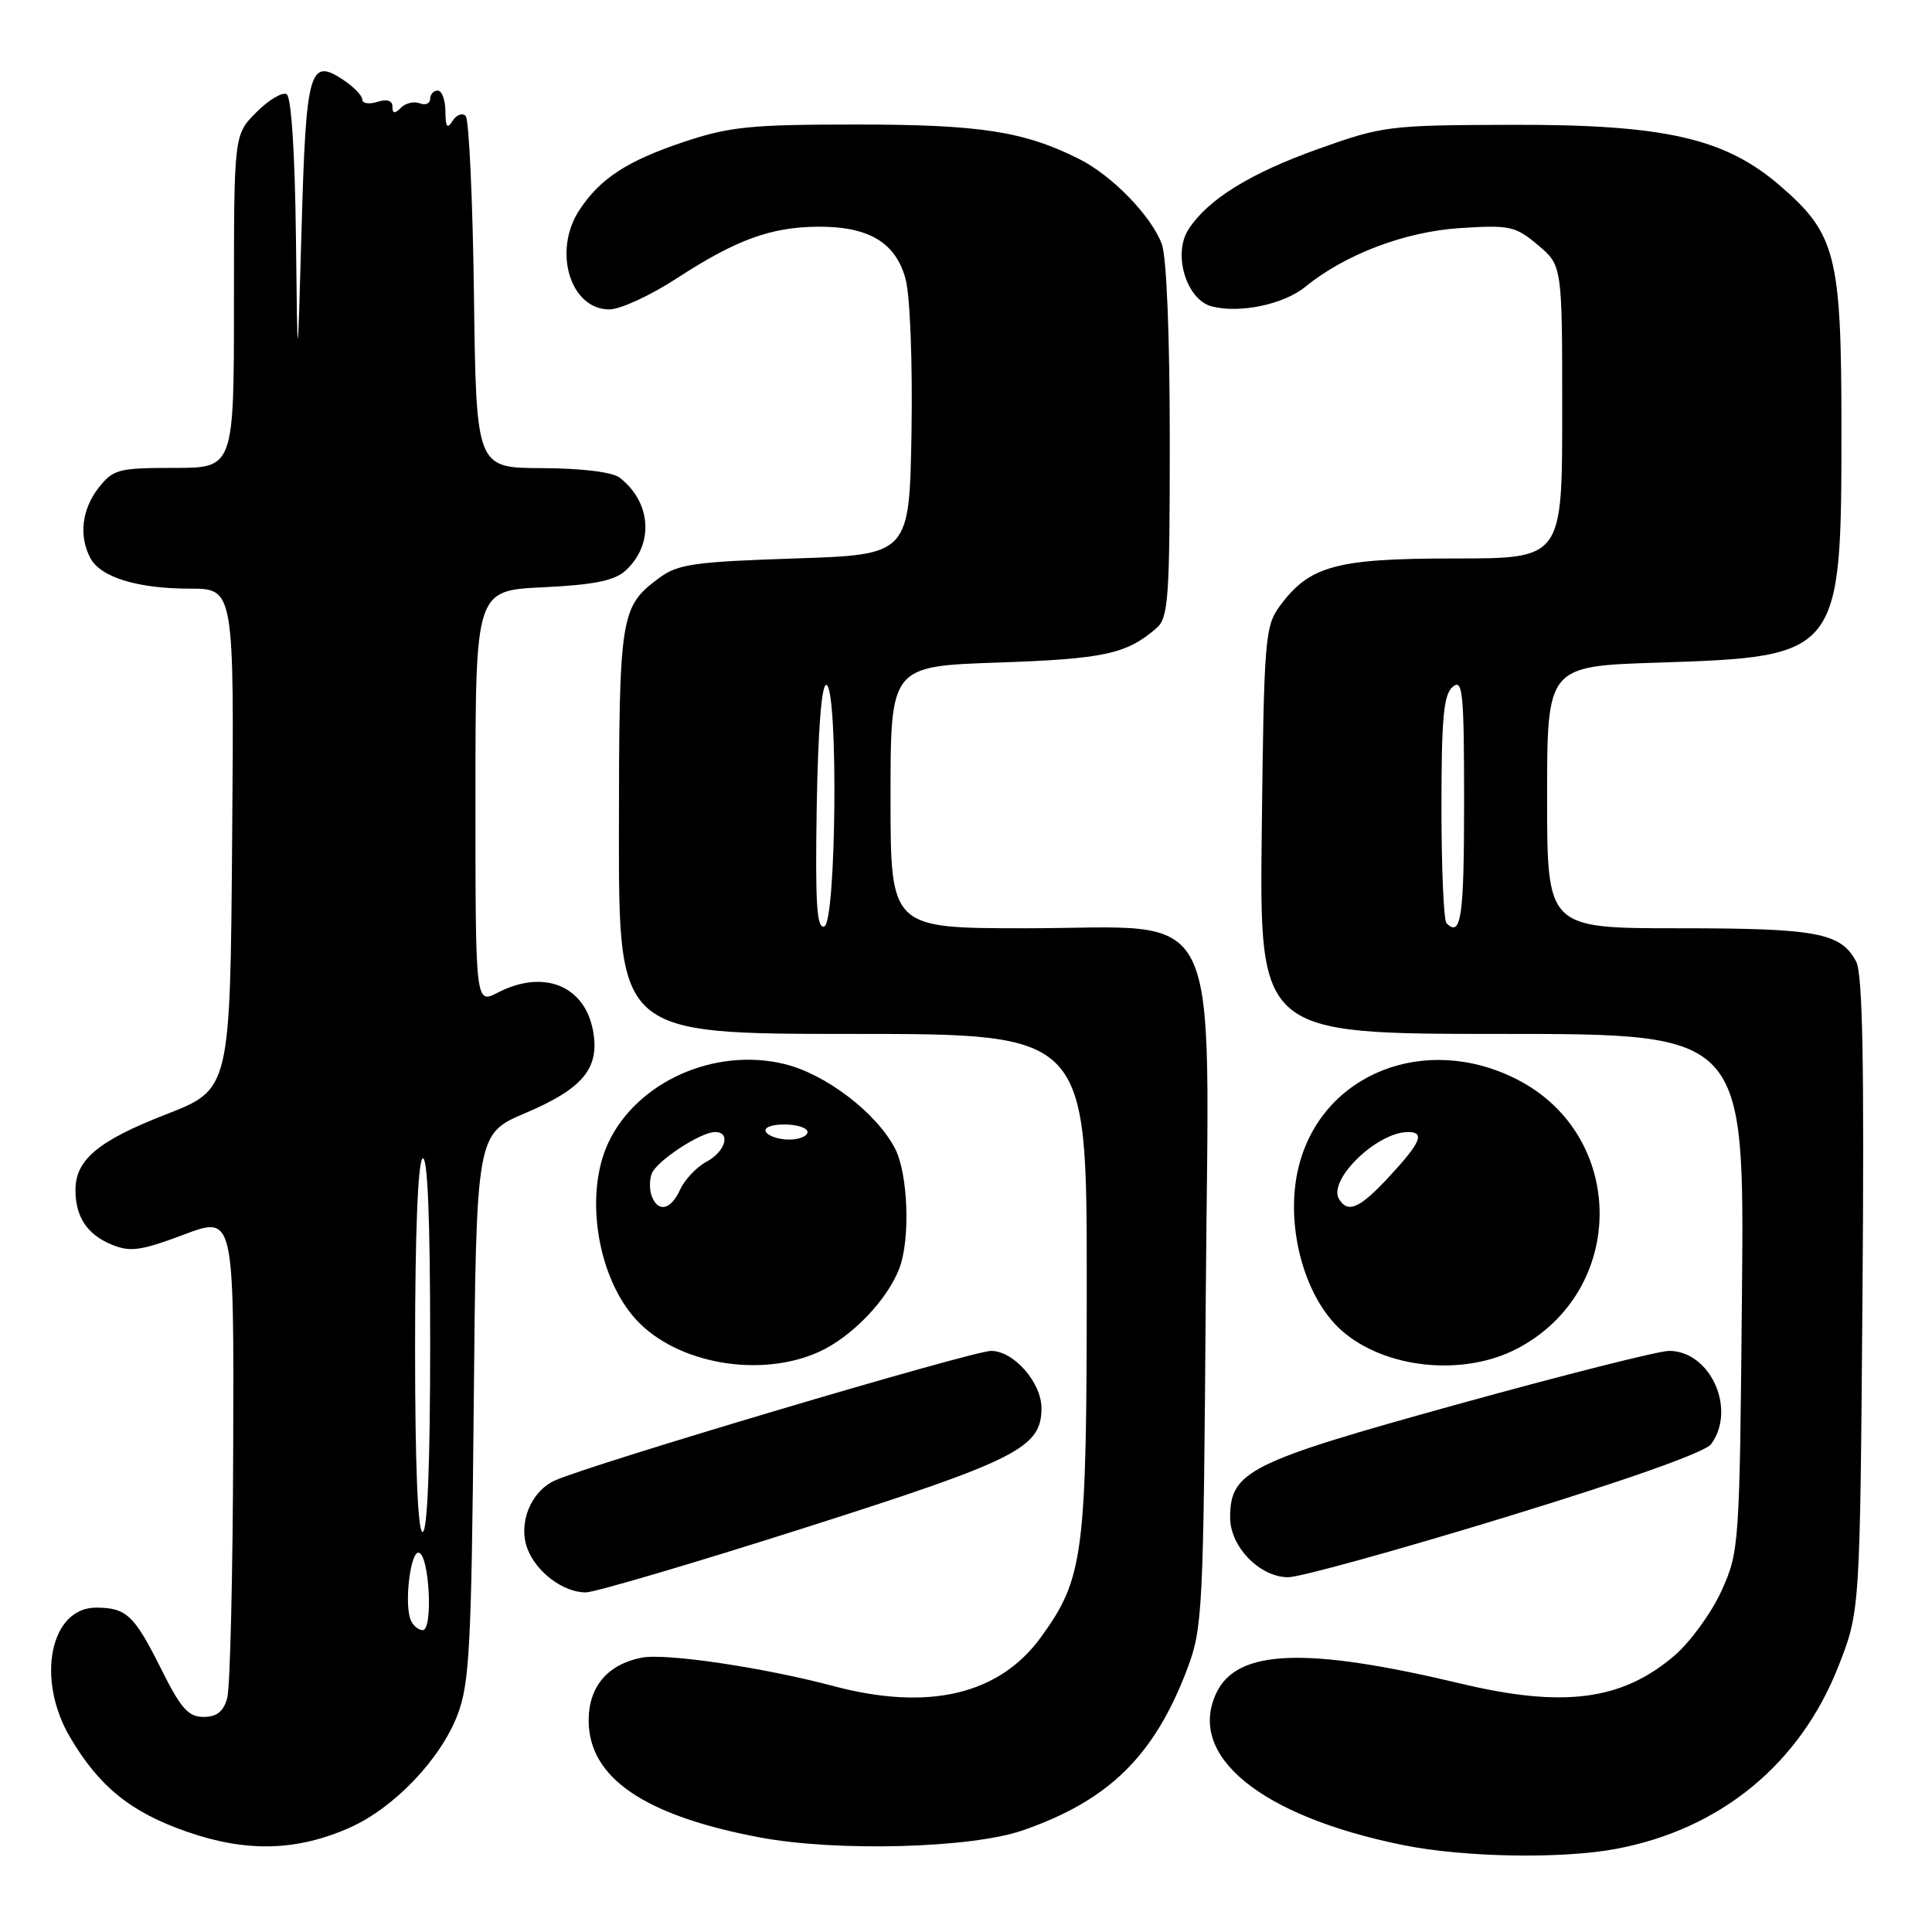 <?xml version="1.0" encoding="UTF-8" standalone="no"?>
<!DOCTYPE svg PUBLIC "-//W3C//DTD SVG 1.1//EN" "http://www.w3.org/Graphics/SVG/1.1/DTD/svg11.dtd" >
<svg xmlns="http://www.w3.org/2000/svg" xmlns:xlink="http://www.w3.org/1999/xlink" version="1.1" viewBox="0 0 256 256">
 <g >
 <path fill="currentColor"
d=" M 214.11 244.99 C 227.95 242.41 238.52 233.74 243.60 220.79 C 246.46 213.50 246.46 213.50 246.79 171.55 C 247.03 140.86 246.81 129.01 245.95 127.41 C 243.91 123.59 240.78 123.00 222.45 123.00 C 205.00 123.00 205.00 123.00 205.00 105.64 C 205.00 88.27 205.00 88.27 219.75 87.80 C 243.83 87.02 244.00 86.79 244.00 56.85 C 244.00 33.72 243.30 30.98 235.69 24.46 C 228.48 18.30 220.47 16.49 200.50 16.54 C 184.01 16.58 183.23 16.68 174.66 19.74 C 165.65 22.96 160.10 26.39 157.50 30.36 C 155.35 33.64 157.20 39.76 160.60 40.61 C 164.33 41.55 170.12 40.33 172.98 37.99 C 178.23 33.70 186.19 30.69 193.48 30.22 C 200.06 29.80 200.80 29.96 203.78 32.47 C 207.00 35.18 207.00 35.18 207.00 54.59 C 207.00 74.00 207.00 74.00 192.75 74.00 C 177.01 74.00 173.51 74.96 169.57 80.32 C 167.62 82.98 167.48 84.67 167.19 110.07 C 166.88 137.00 166.88 137.00 199.01 137.00 C 231.14 137.00 231.14 137.00 230.82 171.25 C 230.51 204.89 230.46 205.59 228.11 210.79 C 226.79 213.70 223.98 217.57 221.87 219.38 C 214.92 225.33 207.15 226.34 193.50 223.07 C 173.04 218.19 163.95 218.53 161.19 224.29 C 157.19 232.64 167.05 240.68 186.00 244.50 C 193.99 246.11 206.91 246.34 214.11 244.99 Z  M 46.33 242.18 C 52.20 239.58 58.39 233.10 60.63 227.21 C 62.21 223.07 62.47 218.15 62.77 186.38 C 63.11 150.25 63.11 150.25 69.63 147.48 C 77.29 144.23 79.51 141.51 78.57 136.53 C 77.45 130.57 71.99 128.40 65.95 131.53 C 63.00 133.05 63.00 133.05 63.00 105.65 C 63.00 78.24 63.00 78.24 71.96 77.82 C 78.68 77.49 81.40 76.95 82.87 75.62 C 86.69 72.16 86.33 66.54 82.09 63.28 C 81.13 62.55 77.06 62.05 71.80 62.03 C 63.10 62.00 63.10 62.00 62.80 39.08 C 62.64 26.48 62.14 15.80 61.70 15.36 C 61.25 14.92 60.47 15.22 59.96 16.03 C 59.26 17.15 59.03 16.84 59.02 14.75 C 59.01 13.24 58.55 12.00 58.00 12.00 C 57.45 12.00 57.00 12.50 57.00 13.11 C 57.00 13.72 56.38 13.98 55.62 13.69 C 54.86 13.39 53.74 13.66 53.12 14.28 C 52.29 15.11 52.00 15.07 52.00 14.13 C 52.00 13.32 51.28 13.09 50.00 13.50 C 48.90 13.85 48.00 13.71 48.00 13.18 C 48.00 12.66 46.83 11.46 45.39 10.52 C 41.01 7.65 40.55 9.31 39.96 30.30 C 39.42 49.50 39.42 49.50 39.21 31.31 C 39.08 20.36 38.60 12.87 37.99 12.49 C 37.43 12.15 35.63 13.21 33.99 14.86 C 31.00 17.85 31.00 17.85 31.00 39.92 C 31.00 62.00 31.00 62.00 23.07 62.00 C 15.70 62.00 15.00 62.18 13.07 64.63 C 10.84 67.48 10.42 71.04 11.98 73.96 C 13.34 76.50 18.24 78.00 25.16 78.00 C 31.03 78.00 31.03 78.00 30.76 111.18 C 30.50 144.35 30.50 144.35 22.00 147.66 C 13.01 151.16 10.00 153.67 10.00 157.68 C 10.00 161.25 11.53 163.56 14.80 164.92 C 17.26 165.93 18.64 165.74 24.34 163.60 C 31.00 161.09 31.00 161.09 30.90 191.79 C 30.85 208.68 30.49 223.62 30.11 225.00 C 29.61 226.80 28.72 227.50 26.96 227.50 C 24.95 227.50 23.94 226.35 21.33 221.10 C 17.79 214.02 16.76 213.04 12.77 213.02 C 6.66 212.98 4.73 222.47 9.28 230.19 C 13.15 236.75 17.29 240.10 24.73 242.70 C 32.62 245.46 39.28 245.30 46.33 242.18 Z  M 135.50 242.54 C 146.93 238.58 152.95 232.67 157.32 221.13 C 159.35 215.75 159.47 213.53 159.77 171.88 C 160.17 118.16 162.53 123.00 135.92 123.00 C 118.00 123.00 118.00 123.00 118.00 105.64 C 118.00 88.28 118.00 88.28 132.28 87.79 C 146.31 87.31 149.30 86.66 153.25 83.22 C 154.82 81.84 155.00 79.33 155.00 58.41 C 155.00 44.43 154.58 34.01 153.94 32.32 C 152.53 28.58 147.34 23.25 143.00 21.07 C 135.69 17.40 129.86 16.50 113.50 16.50 C 99.42 16.50 96.67 16.78 90.56 18.82 C 83.07 21.34 79.54 23.64 76.78 27.82 C 73.21 33.24 75.54 41.00 80.74 41.00 C 82.18 41.00 86.20 39.15 89.68 36.88 C 97.49 31.79 102.10 30.10 108.30 30.04 C 115.08 29.98 118.68 32.11 119.99 36.96 C 120.59 39.21 120.93 47.89 120.78 57.20 C 120.50 73.50 120.50 73.50 105.32 74.00 C 91.93 74.44 89.80 74.75 87.32 76.60 C 82.20 80.40 82.03 81.48 82.01 110.25 C 82.00 137.00 82.00 137.00 113.00 137.00 C 144.00 137.00 144.00 137.00 144.00 169.82 C 144.00 206.01 143.60 209.11 137.95 216.91 C 132.42 224.55 123.06 226.76 110.46 223.42 C 101.15 220.94 88.16 219.02 85.01 219.65 C 80.49 220.55 78.00 223.51 78.00 227.96 C 78.00 235.55 85.35 240.58 100.68 243.47 C 110.86 245.38 128.66 244.91 135.50 242.54 Z  M 106.64 202.44 C 134.80 193.47 138.00 191.85 138.00 186.58 C 138.00 183.19 134.32 179.00 131.33 179.00 C 128.85 179.00 78.16 194.06 73.51 196.18 C 70.32 197.63 68.62 201.87 69.89 205.22 C 71.07 208.33 74.64 211.00 77.61 211.00 C 78.81 211.00 91.87 207.15 106.64 202.44 Z  M 199.49 201.03 C 215.78 196.04 225.94 192.43 226.74 191.35 C 230.12 186.72 226.63 179.00 221.16 179.00 C 219.80 179.00 207.17 182.19 193.09 186.09 C 165.41 193.75 163.00 194.95 163.00 201.10 C 163.00 204.96 166.95 209.00 170.70 208.99 C 172.24 208.99 185.19 205.41 199.49 201.03 Z  M 108.54 179.12 C 112.85 177.16 117.58 172.25 119.17 168.06 C 120.64 164.18 120.33 155.55 118.60 152.19 C 116.15 147.46 109.38 142.29 103.91 140.98 C 94.68 138.76 84.44 143.33 80.63 151.37 C 77.39 158.19 79.12 169.23 84.30 174.87 C 89.67 180.71 100.75 182.66 108.54 179.12 Z  M 201.09 178.67 C 215.62 171.00 215.57 150.44 201.00 143.02 C 188.83 136.83 175.19 142.26 172.10 154.52 C 170.20 162.05 172.68 171.69 177.67 176.21 C 183.38 181.36 193.90 182.47 201.09 178.67 Z  M 191.67 122.33 C 191.30 121.97 191.00 115.05 191.00 106.96 C 191.00 95.10 191.29 92.00 192.50 91.00 C 193.82 89.90 194.00 91.72 194.00 106.38 C 194.00 121.56 193.60 124.27 191.67 122.33 Z  M 54.40 214.61 C 53.55 212.38 54.40 205.48 55.50 205.74 C 56.90 206.07 57.40 216.00 56.02 216.00 C 55.42 216.00 54.70 215.37 54.40 214.61 Z  M 55.00 178.56 C 55.00 163.34 55.38 153.88 56.00 153.50 C 56.66 153.09 57.00 161.49 57.00 177.94 C 57.00 193.98 56.64 203.00 56.00 203.00 C 55.36 203.00 55.00 194.19 55.00 178.56 Z  M 108.22 106.84 C 108.40 96.58 108.87 90.59 109.50 90.75 C 111.09 91.15 110.82 122.23 109.22 122.76 C 108.22 123.09 108.01 119.74 108.22 106.84 Z  M 86.36 158.50 C 86.05 157.68 86.04 156.33 86.36 155.51 C 87.00 153.83 92.83 150.01 94.75 150.00 C 96.88 150.00 96.13 152.59 93.61 153.94 C 92.30 154.64 90.73 156.30 90.13 157.61 C 88.90 160.32 87.21 160.72 86.36 158.50 Z  M 101.50 150.00 C 101.14 149.42 102.16 149.00 103.94 149.00 C 105.62 149.00 107.00 149.45 107.00 150.00 C 107.00 150.55 105.90 151.00 104.56 151.00 C 103.22 151.00 101.84 150.55 101.50 150.00 Z  M 177.44 158.90 C 175.88 156.39 182.44 150.00 186.58 150.00 C 188.84 150.00 188.27 151.38 184.15 155.83 C 180.21 160.10 178.63 160.83 177.44 158.90 Z "/>
</g>
</svg>